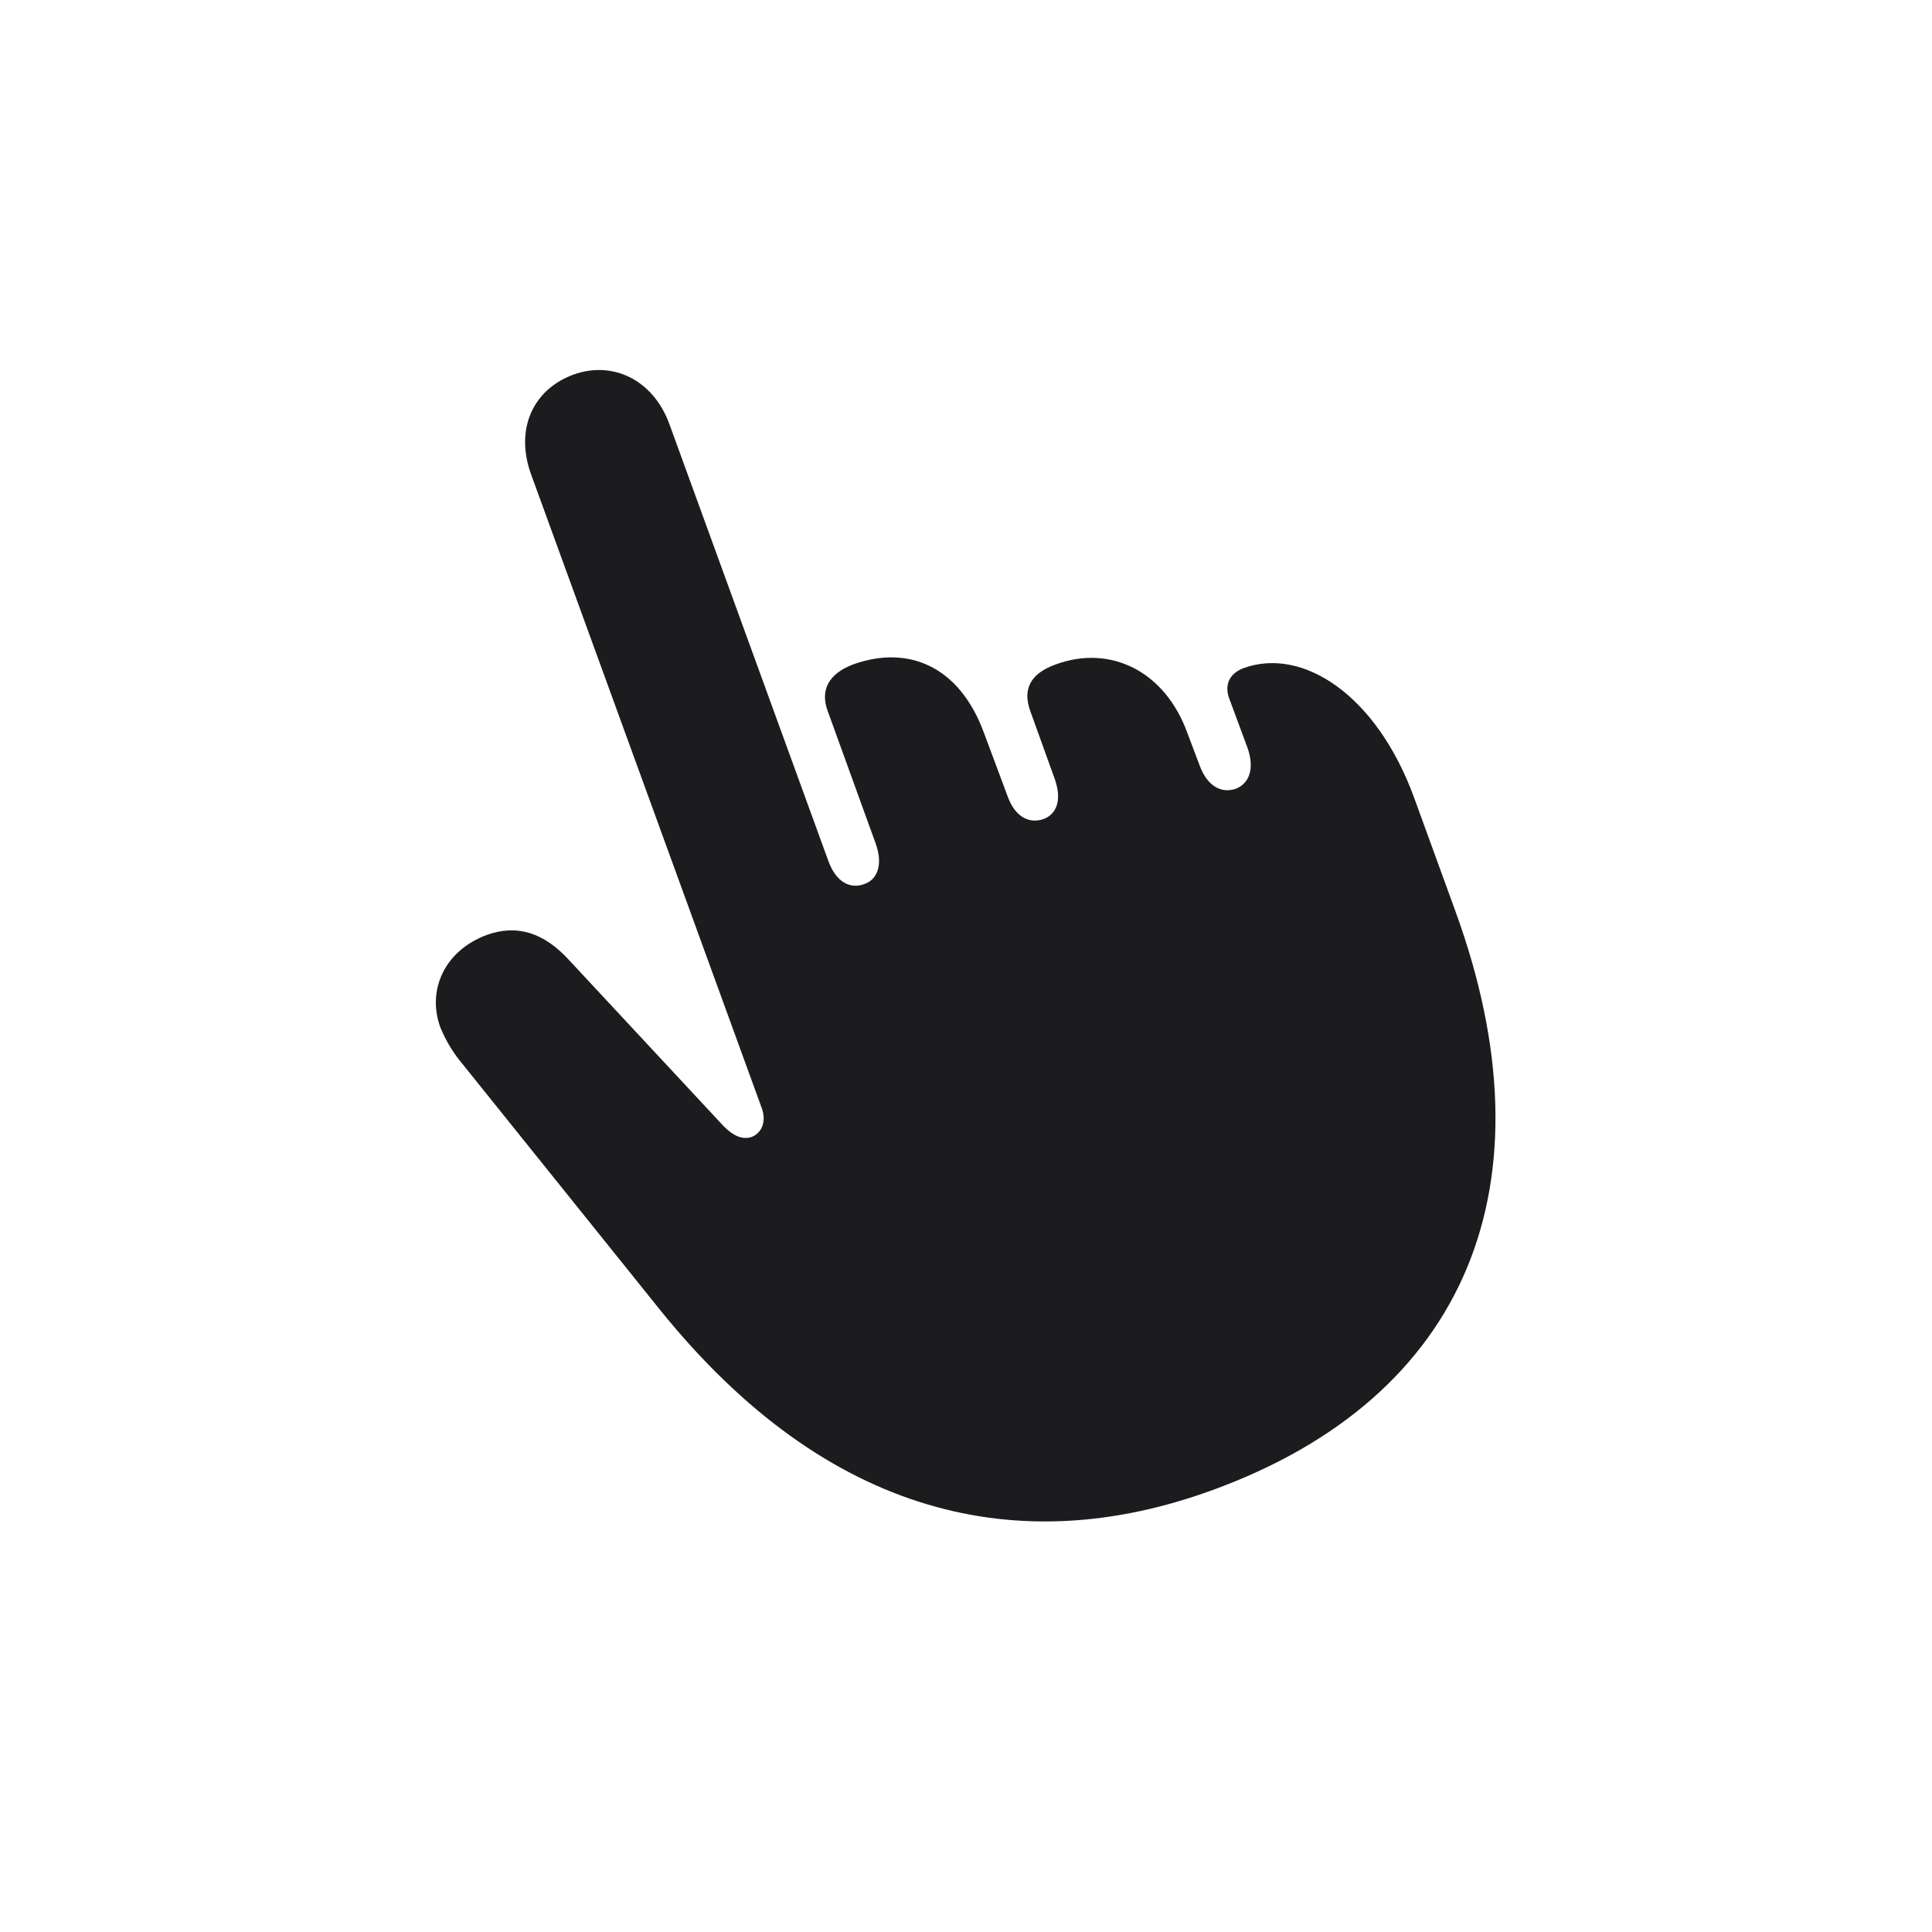 <svg width="28" height="28" viewBox="0 0 28 28" fill="none" xmlns="http://www.w3.org/2000/svg">
<path d="M17.56 21.6C21.269 20.255 22.534 17.161 21.093 13.206L20.495 11.562C19.95 10.068 18.878 9.374 18.025 9.682C17.814 9.761 17.744 9.928 17.814 10.121L18.078 10.833C18.192 11.149 18.096 11.36 17.911 11.431C17.709 11.501 17.498 11.404 17.384 11.088L17.208 10.622C16.883 9.726 16.092 9.339 15.301 9.629C14.932 9.761 14.817 9.989 14.932 10.306L15.283 11.281C15.398 11.598 15.31 11.8 15.125 11.87C14.923 11.94 14.712 11.852 14.598 11.527L14.264 10.631C13.903 9.638 13.148 9.348 12.365 9.629C12.014 9.761 11.882 9.998 11.996 10.306L12.69 12.222C12.805 12.538 12.708 12.749 12.532 12.81C12.33 12.89 12.119 12.793 12.005 12.477L9.702 6.148C9.465 5.498 8.876 5.226 8.313 5.428C7.716 5.647 7.461 6.228 7.698 6.878L11.038 16.054C11.117 16.265 11.029 16.423 10.898 16.476C10.774 16.52 10.634 16.476 10.476 16.309L8.234 13.9C7.883 13.522 7.496 13.391 7.057 13.549C6.441 13.777 6.187 14.349 6.38 14.885C6.459 15.078 6.556 15.236 6.661 15.368L9.57 18.989C11.996 21.995 14.782 22.61 17.56 21.6Z" fill="#1C1C1E"/>
</svg>
